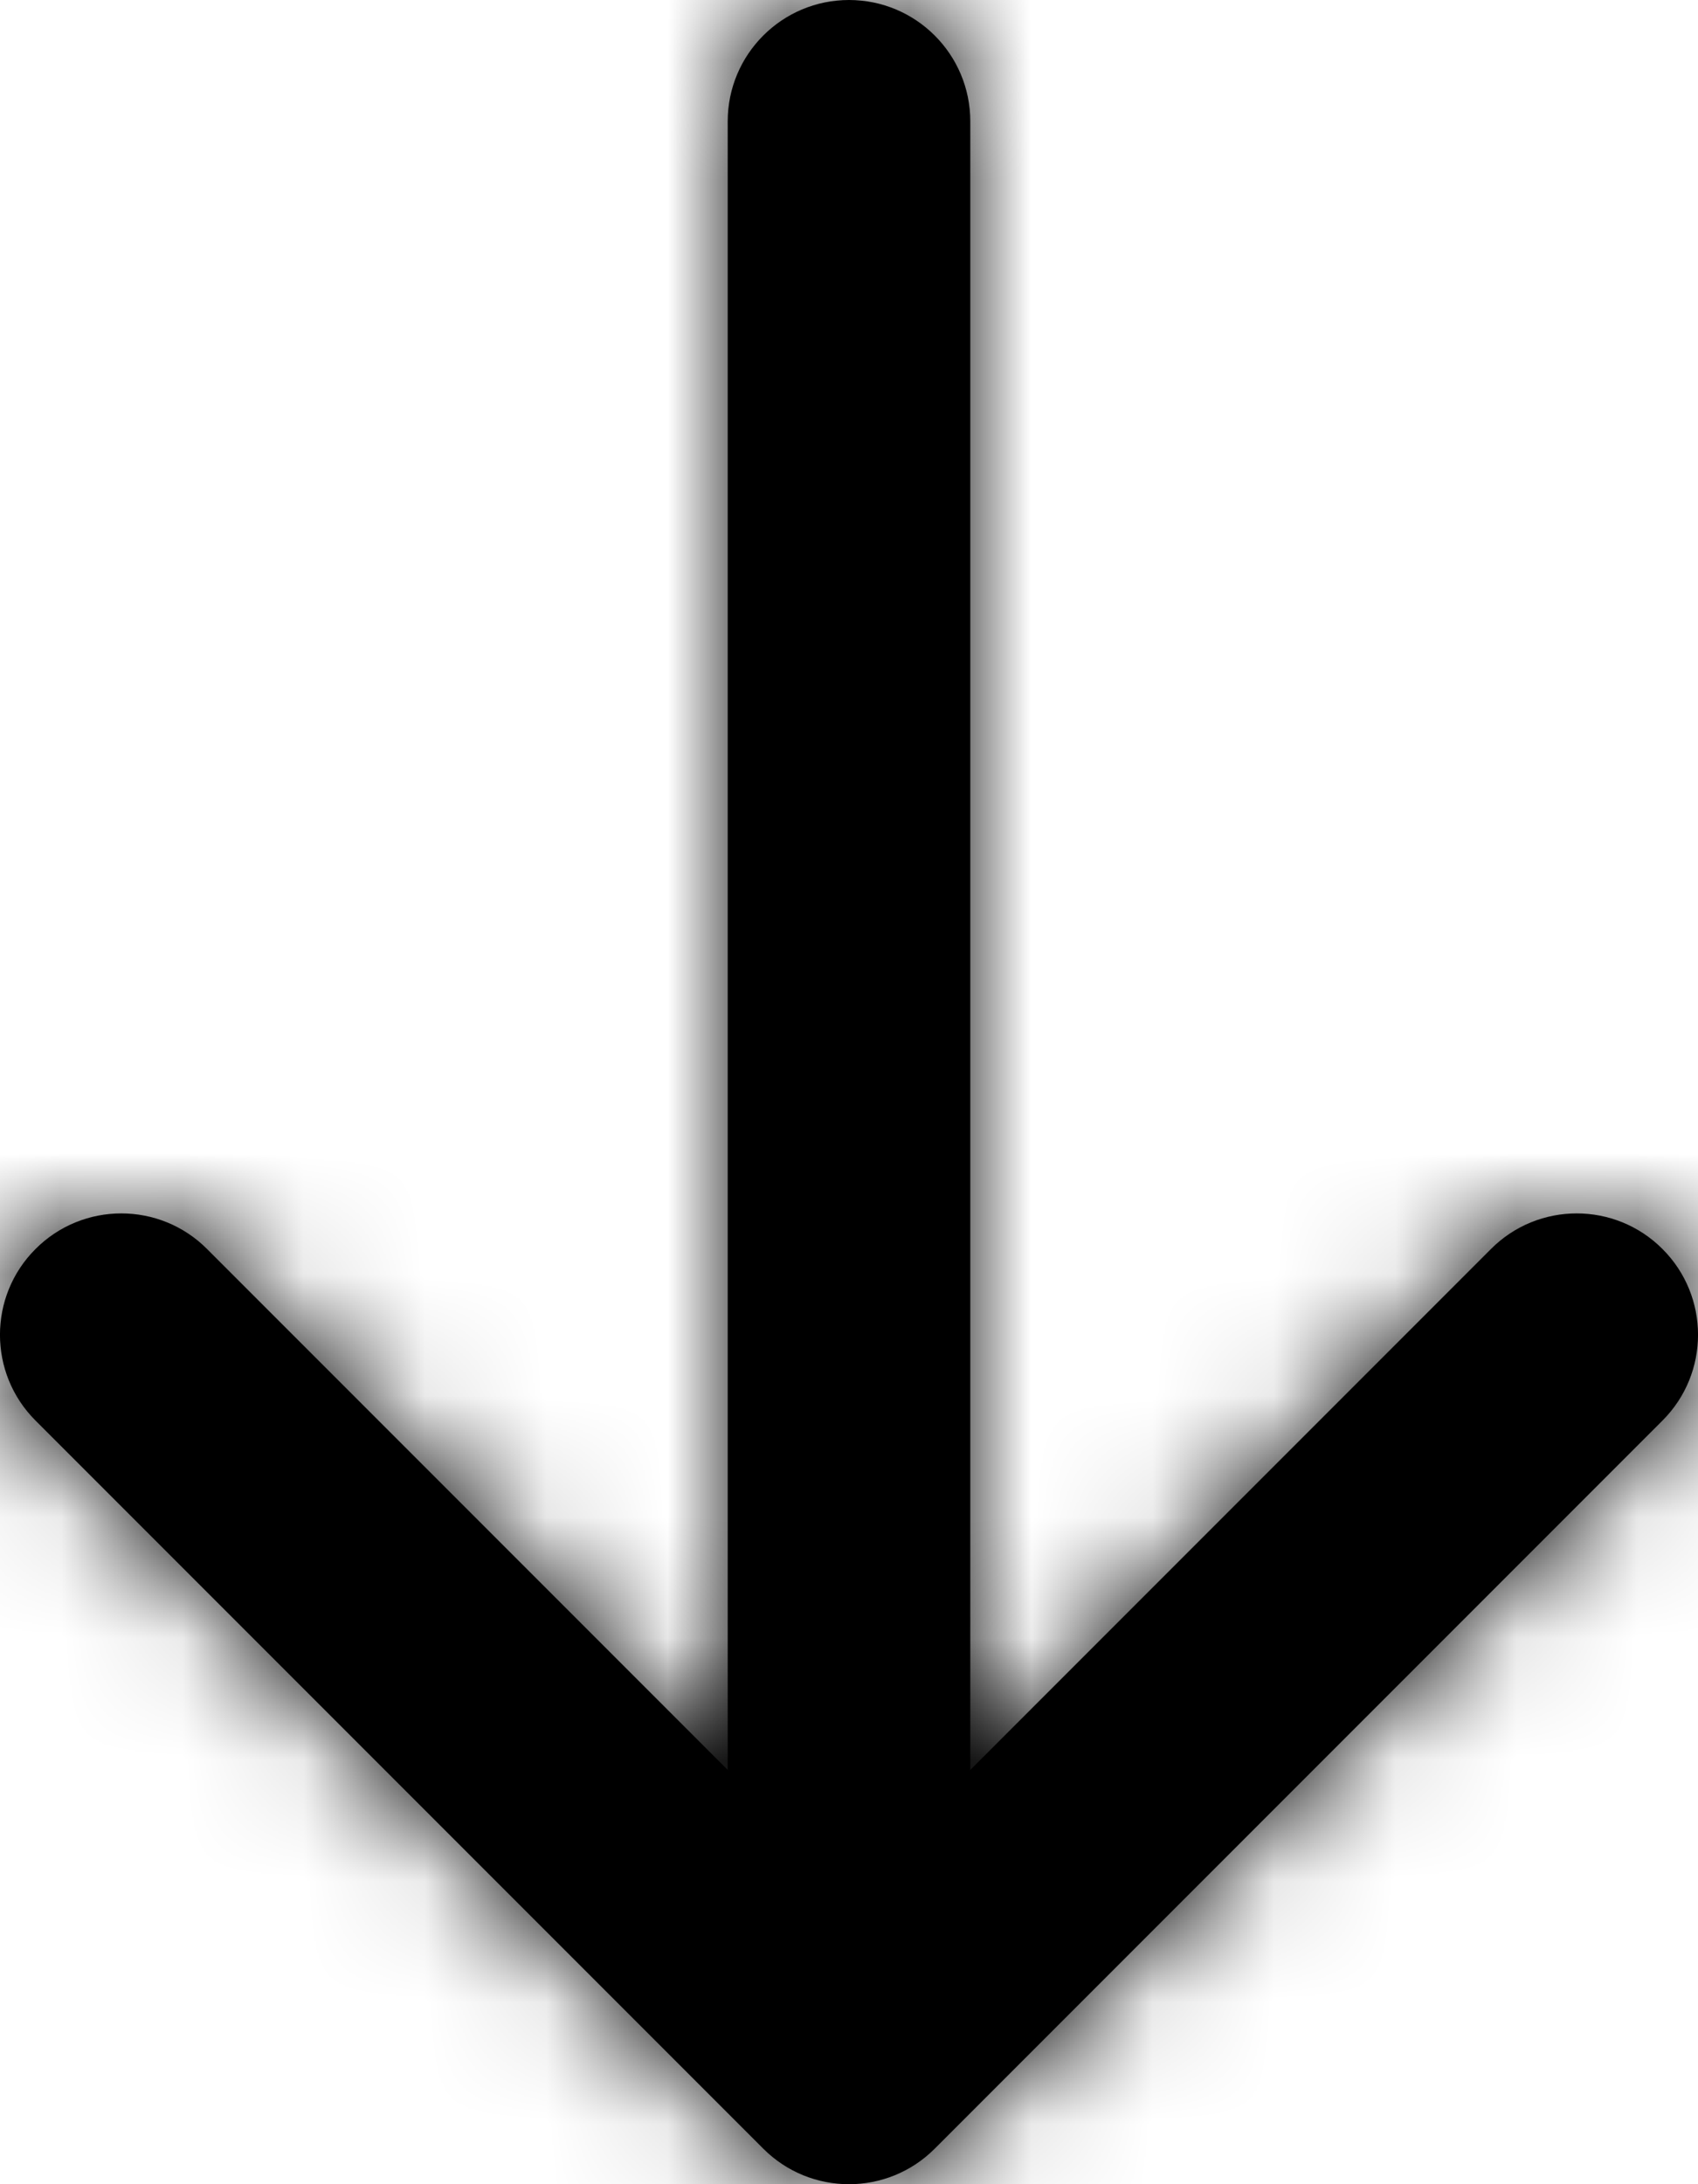 <?xml version="1.0" encoding="UTF-8"?>
<svg width="14px" height="18px" viewBox="0 0 14 18" version="1.1" xmlns="http://www.w3.org/2000/svg" xmlns:xlink="http://www.w3.org/1999/xlink">
    <!-- Generator: Sketch 50.2 (55047) - http://www.bohemiancoding.com/sketch -->
    <title>arrow-down</title>
    <desc>Created with Sketch.</desc>
    <defs>
        <path d="M13,17.586 L17.293,13.293 C17.683,12.902 18.317,12.902 18.707,13.293 C19.098,13.683 19.098,14.317 18.707,14.707 L12.707,20.707 C12.317,21.098 11.683,21.098 11.293,20.707 L5.293,14.707 C4.902,14.317 4.902,13.683 5.293,13.293 C5.683,12.902 6.317,12.902 6.707,13.293 L11,17.586 L11,4 C11,3.448 11.448,3 12,3 C12.552,3 13,3.448 13,4 L13,17.586 Z" id="path-1"></path>
    </defs>
    <g id="🕹-Icons" stroke="none" stroke-width="1" fill="none" fill-rule="evenodd">
        <g id="Feather" transform="translate(-854, -325)">
            <g id="arrow-down" transform="translate(849, 322)">
                <mask id="mask-2" fill="white">
                    <use xlink:href="#path-1"></use>
                </mask>
                <use id="Combined-Shape" fill="#000000" fill-rule="nonzero" xlink:href="#path-1"></use>
                <g id="COLOR/-black" mask="url(#mask-2)" fill="#000000" fill-rule="evenodd">
                    <rect id="Rectangle" x="0" y="0" width="24" height="24"></rect>
                </g>
            </g>
        </g>
    </g>
</svg>